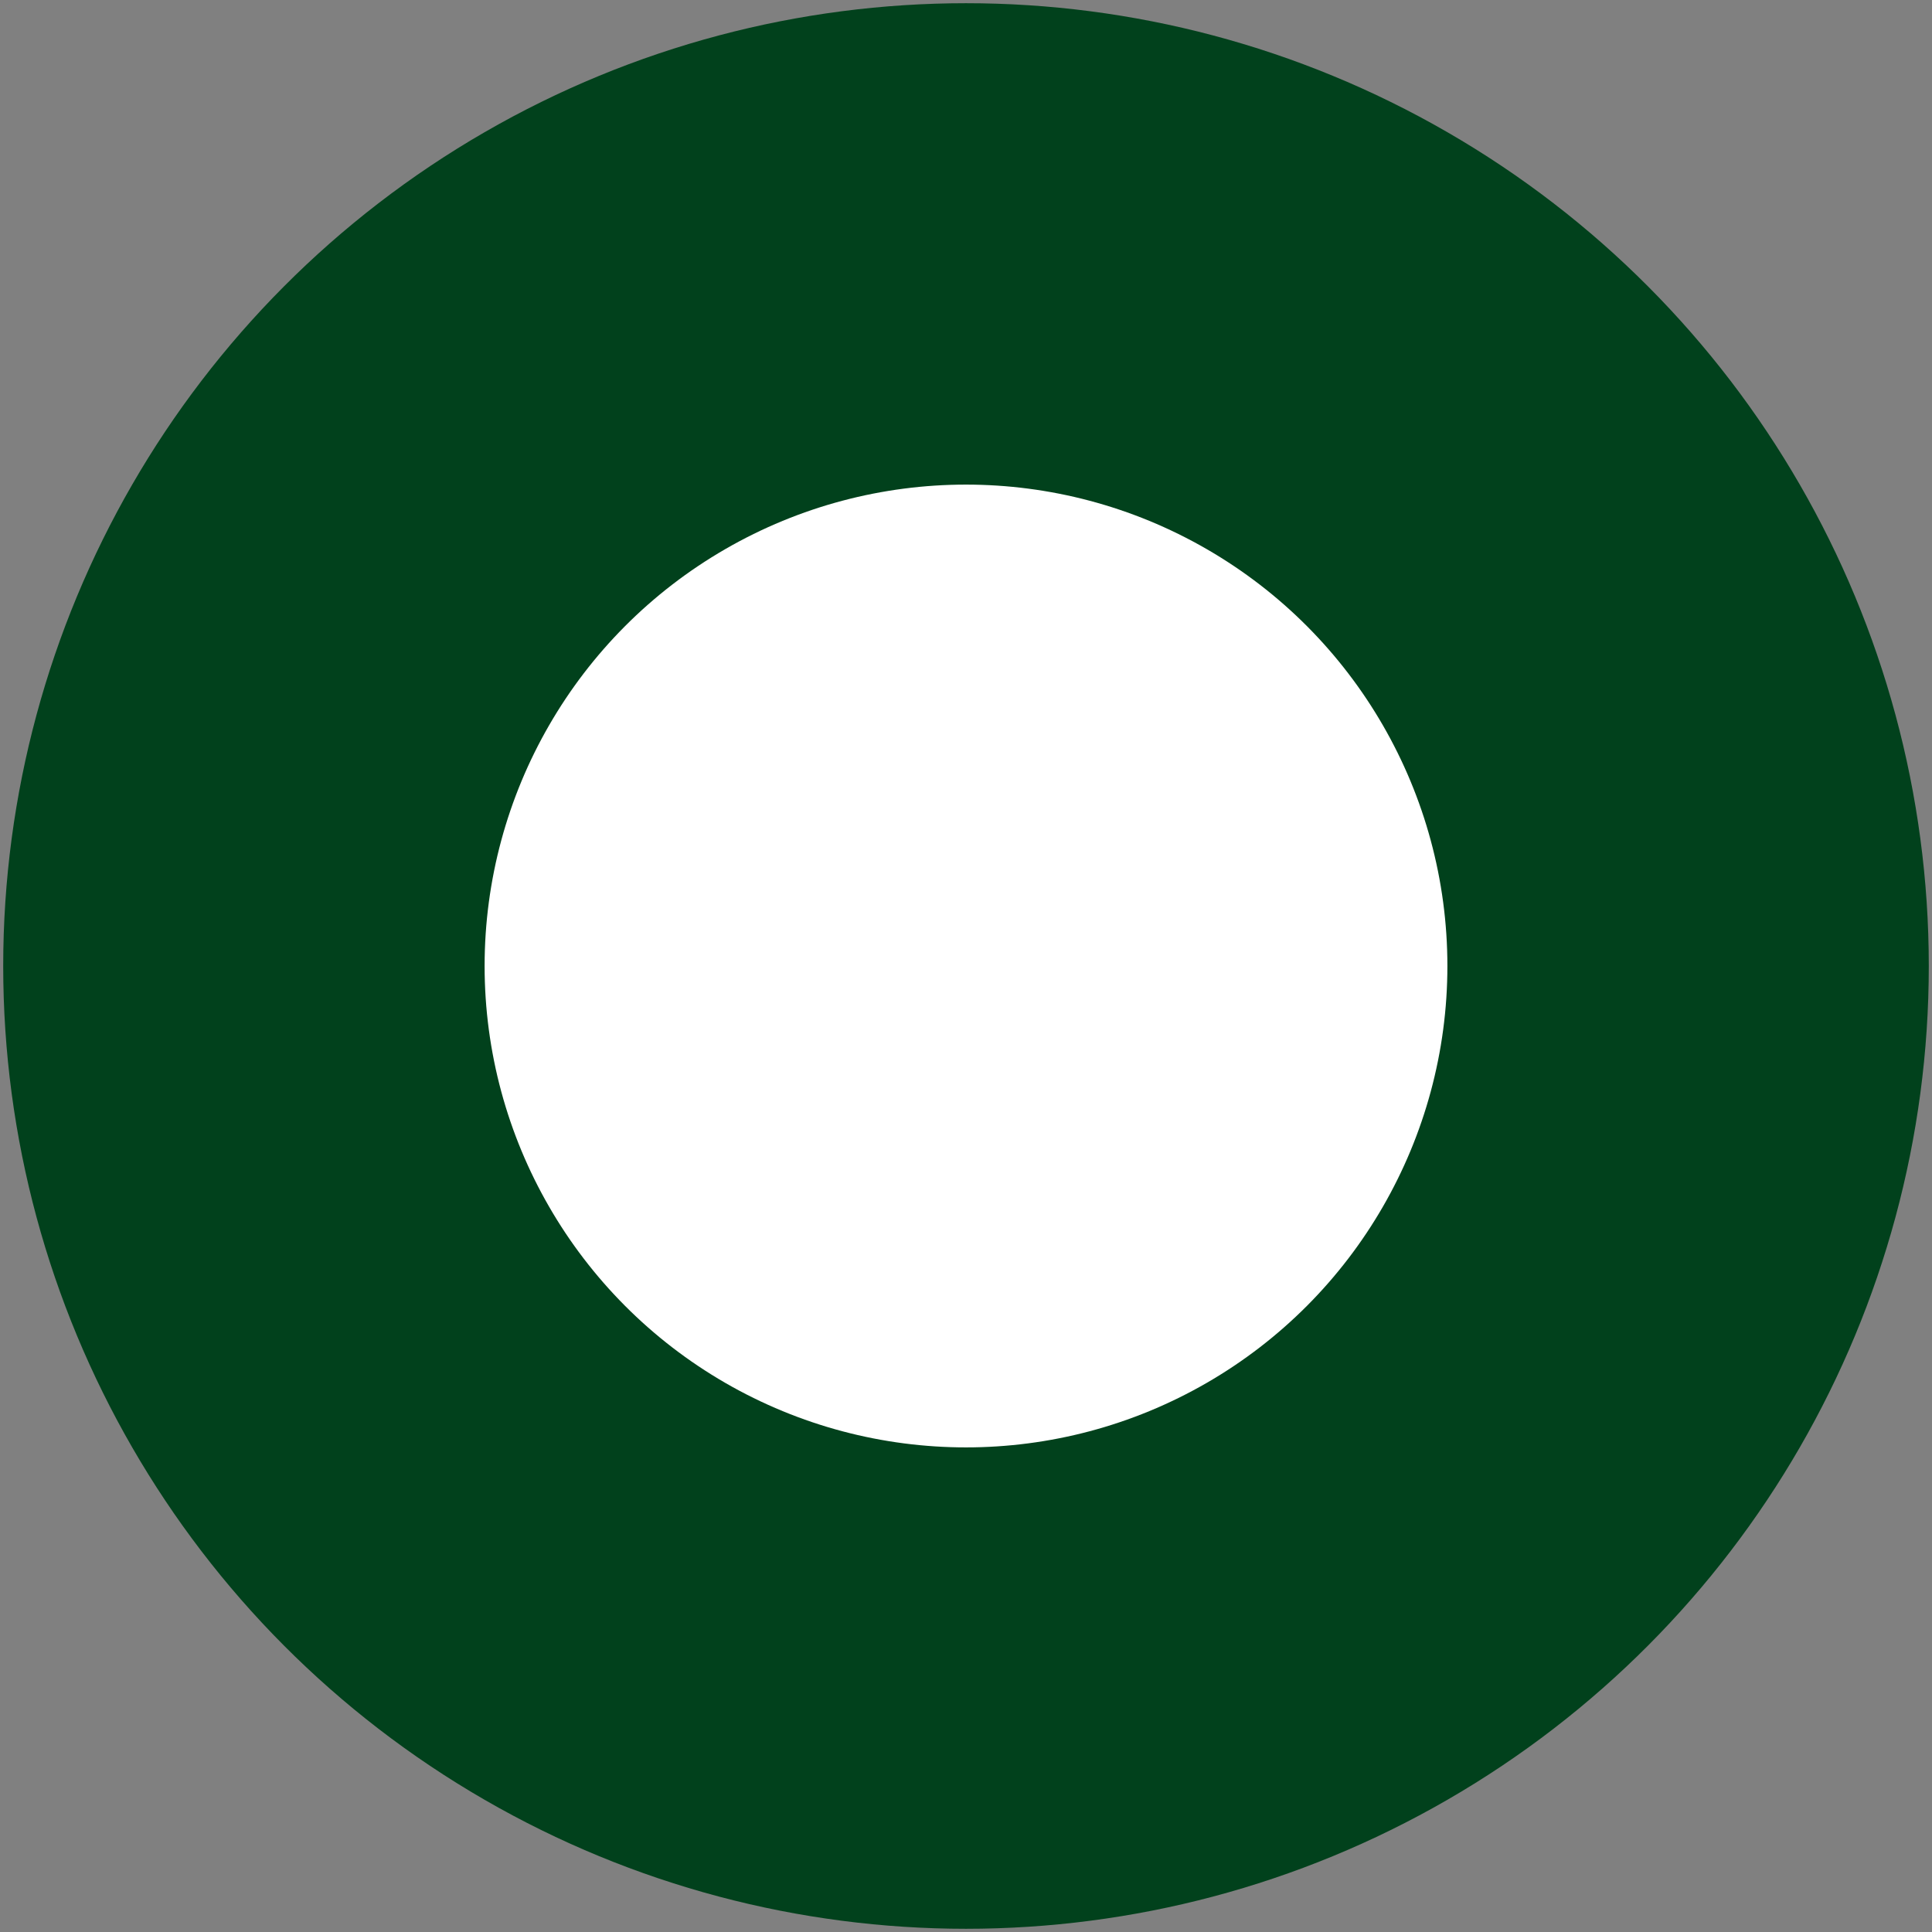 <svg version="1.1" viewBox="0 0 602 602" xmlns="http://www.w3.org/2000/svg">
 <rect x="0" y="0" width="602" height="602" fill="#808080" stroke="none"/>
 <circle cx="301" cy="301" r="300" fill="#01411c"/>
 <circle cx="301" cy="301" r="150" fill="#ffffff"/>
</svg>
